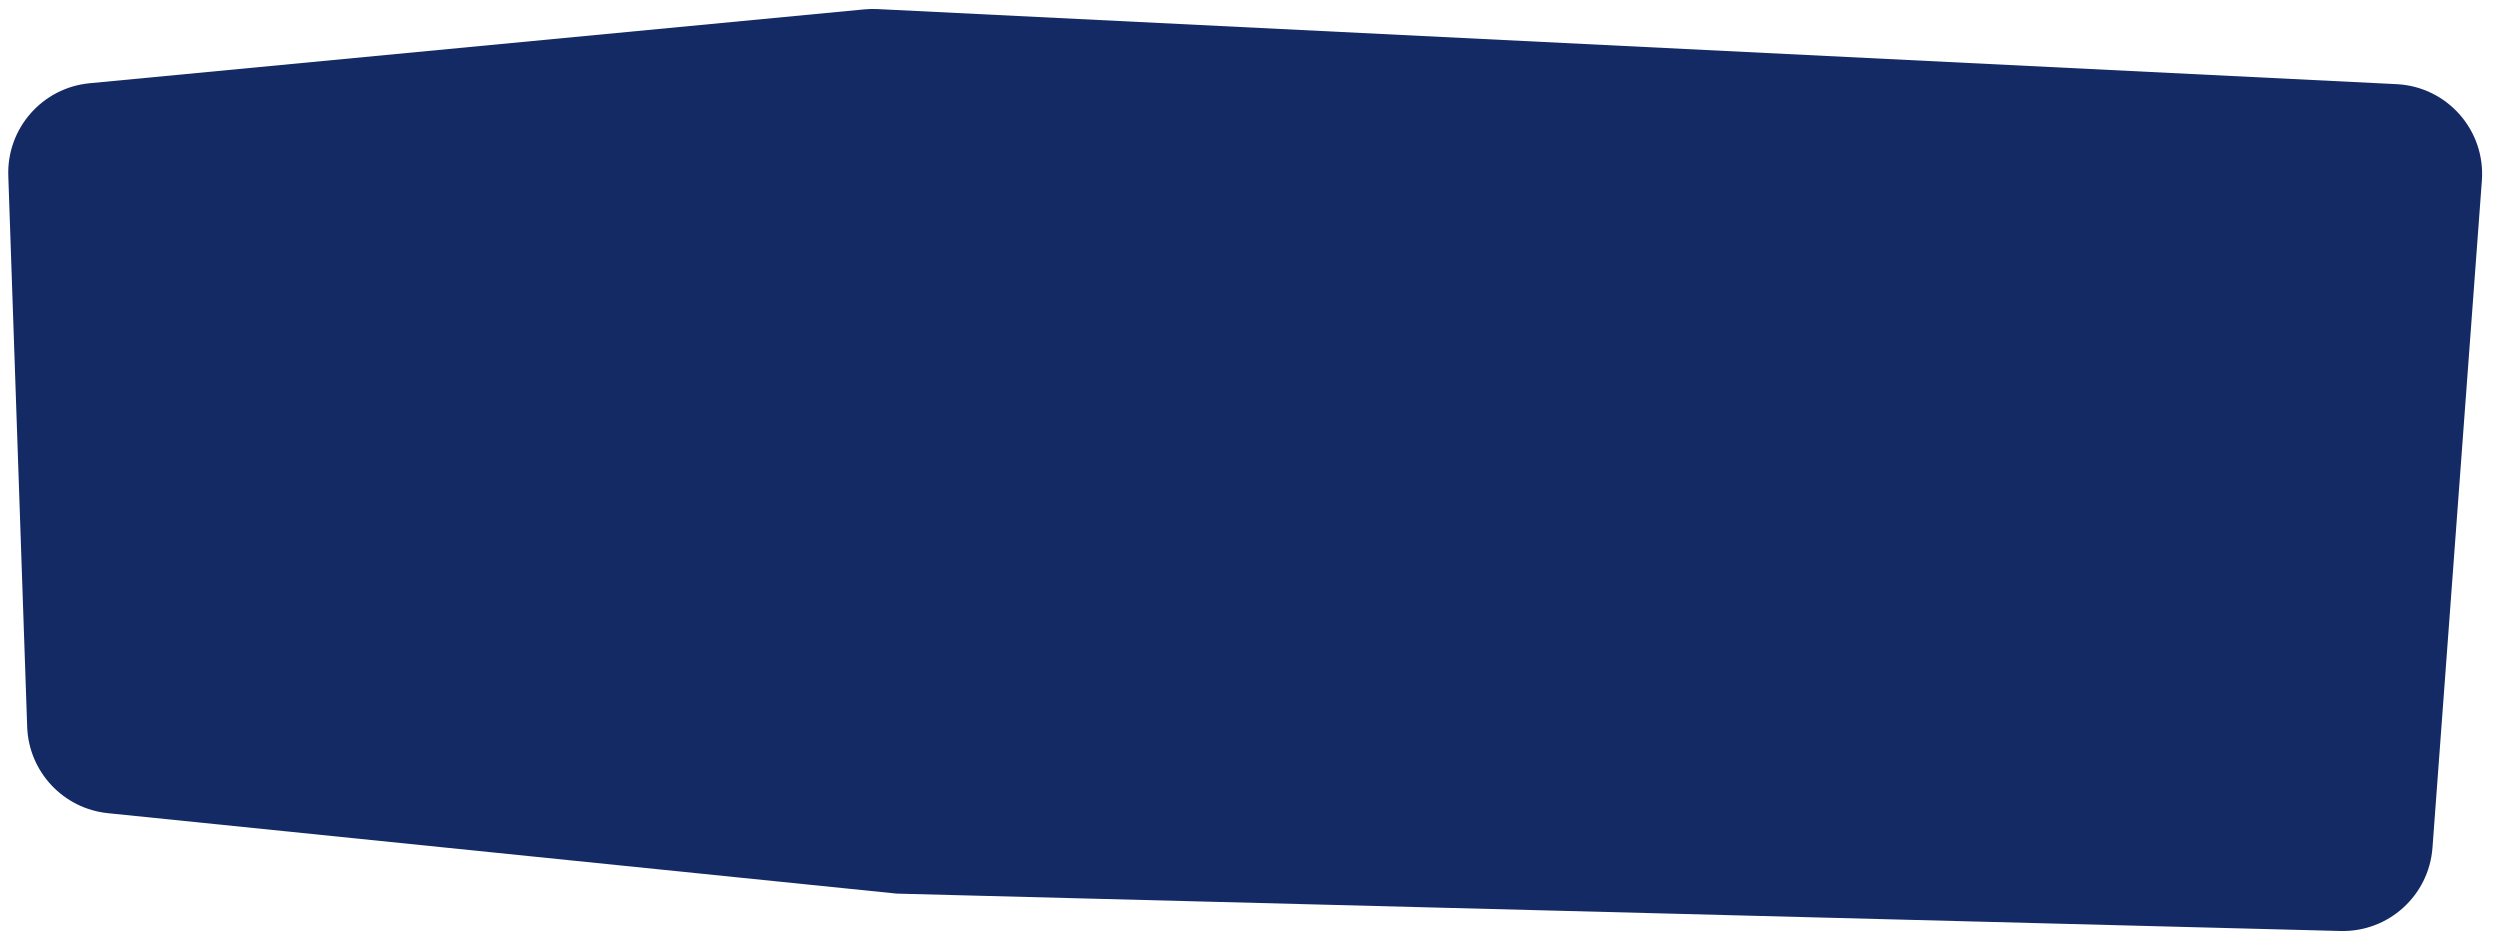 <svg width="139" height="52" viewBox="0 0 139 52" fill="none" xmlns="http://www.w3.org/2000/svg">
<path d="M48.057 0.521C48.296 0.498 48.538 0.492 48.778 0.504L133.253 4.679C136.059 4.818 138.2 7.24 137.992 10.042L135.246 47.134C135.049 49.795 132.797 51.833 130.13 51.763L49.862 49.685L6.001 45.213C3.514 44.959 1.597 42.908 1.511 40.41L0.461 9.777C0.371 7.135 2.352 4.879 4.983 4.628L48.057 0.521Z" fill="#142A65"/>
</svg>
